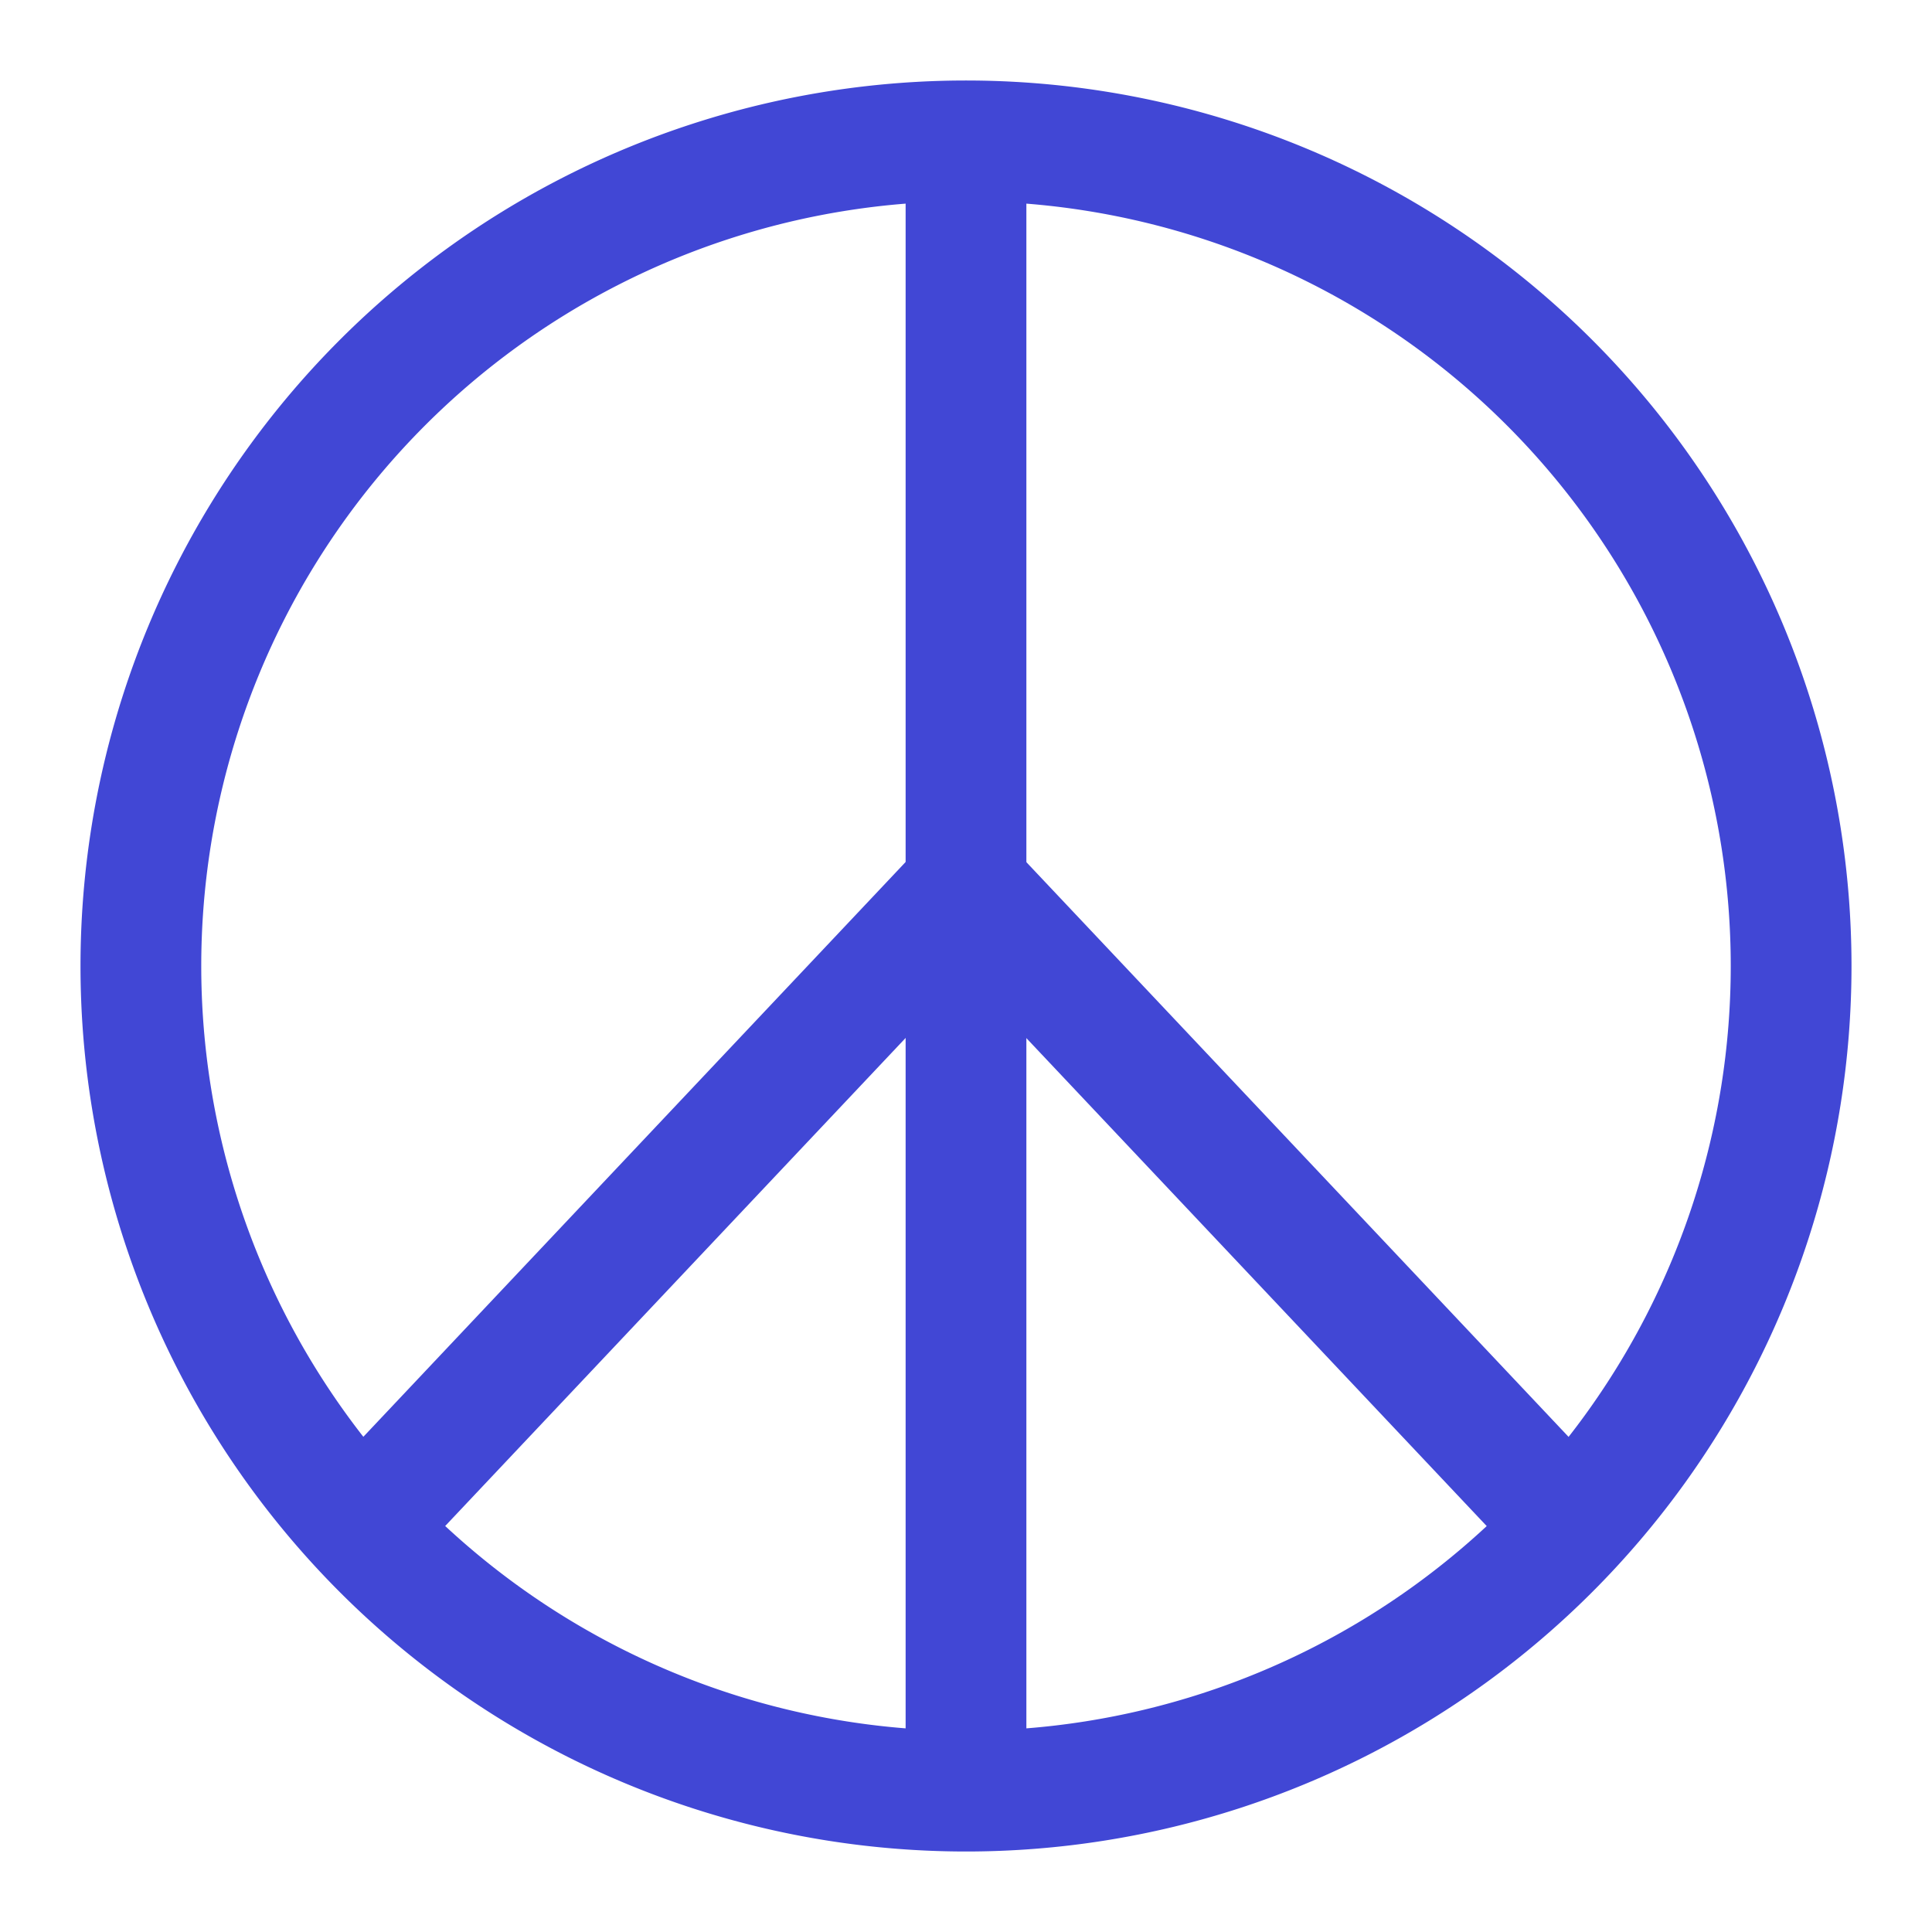 <svg xmlns="http://www.w3.org/2000/svg" fill="none" viewBox="0 0 24 24" id="Peace-Symbol--Streamline-Sharp">
  <desc>
    Peace Symbol Streamline Icon: https://streamlinehq.com
  </desc>
  <g id="peace-symbol--religion-peace-war-culture-symbol">
    <path id="Ellipse 3" stroke="#4147d5" d="M1.75 12a10.25 10.25 0 1 0 20.5 0 10.25 10.25 0 1 0 -20.5 0" stroke-width="1.5"></path>
    <path id="Vector 1" stroke="#4147d5" d="m12 1.75 0 20.5" stroke-width="1.5"></path>
    <path id="Polygon 1" stroke="#4147d5" d="m4.479 18.978 7.52 -7.971 7.52 7.971" stroke-width="1.5"></path>
  </g>
</svg>
